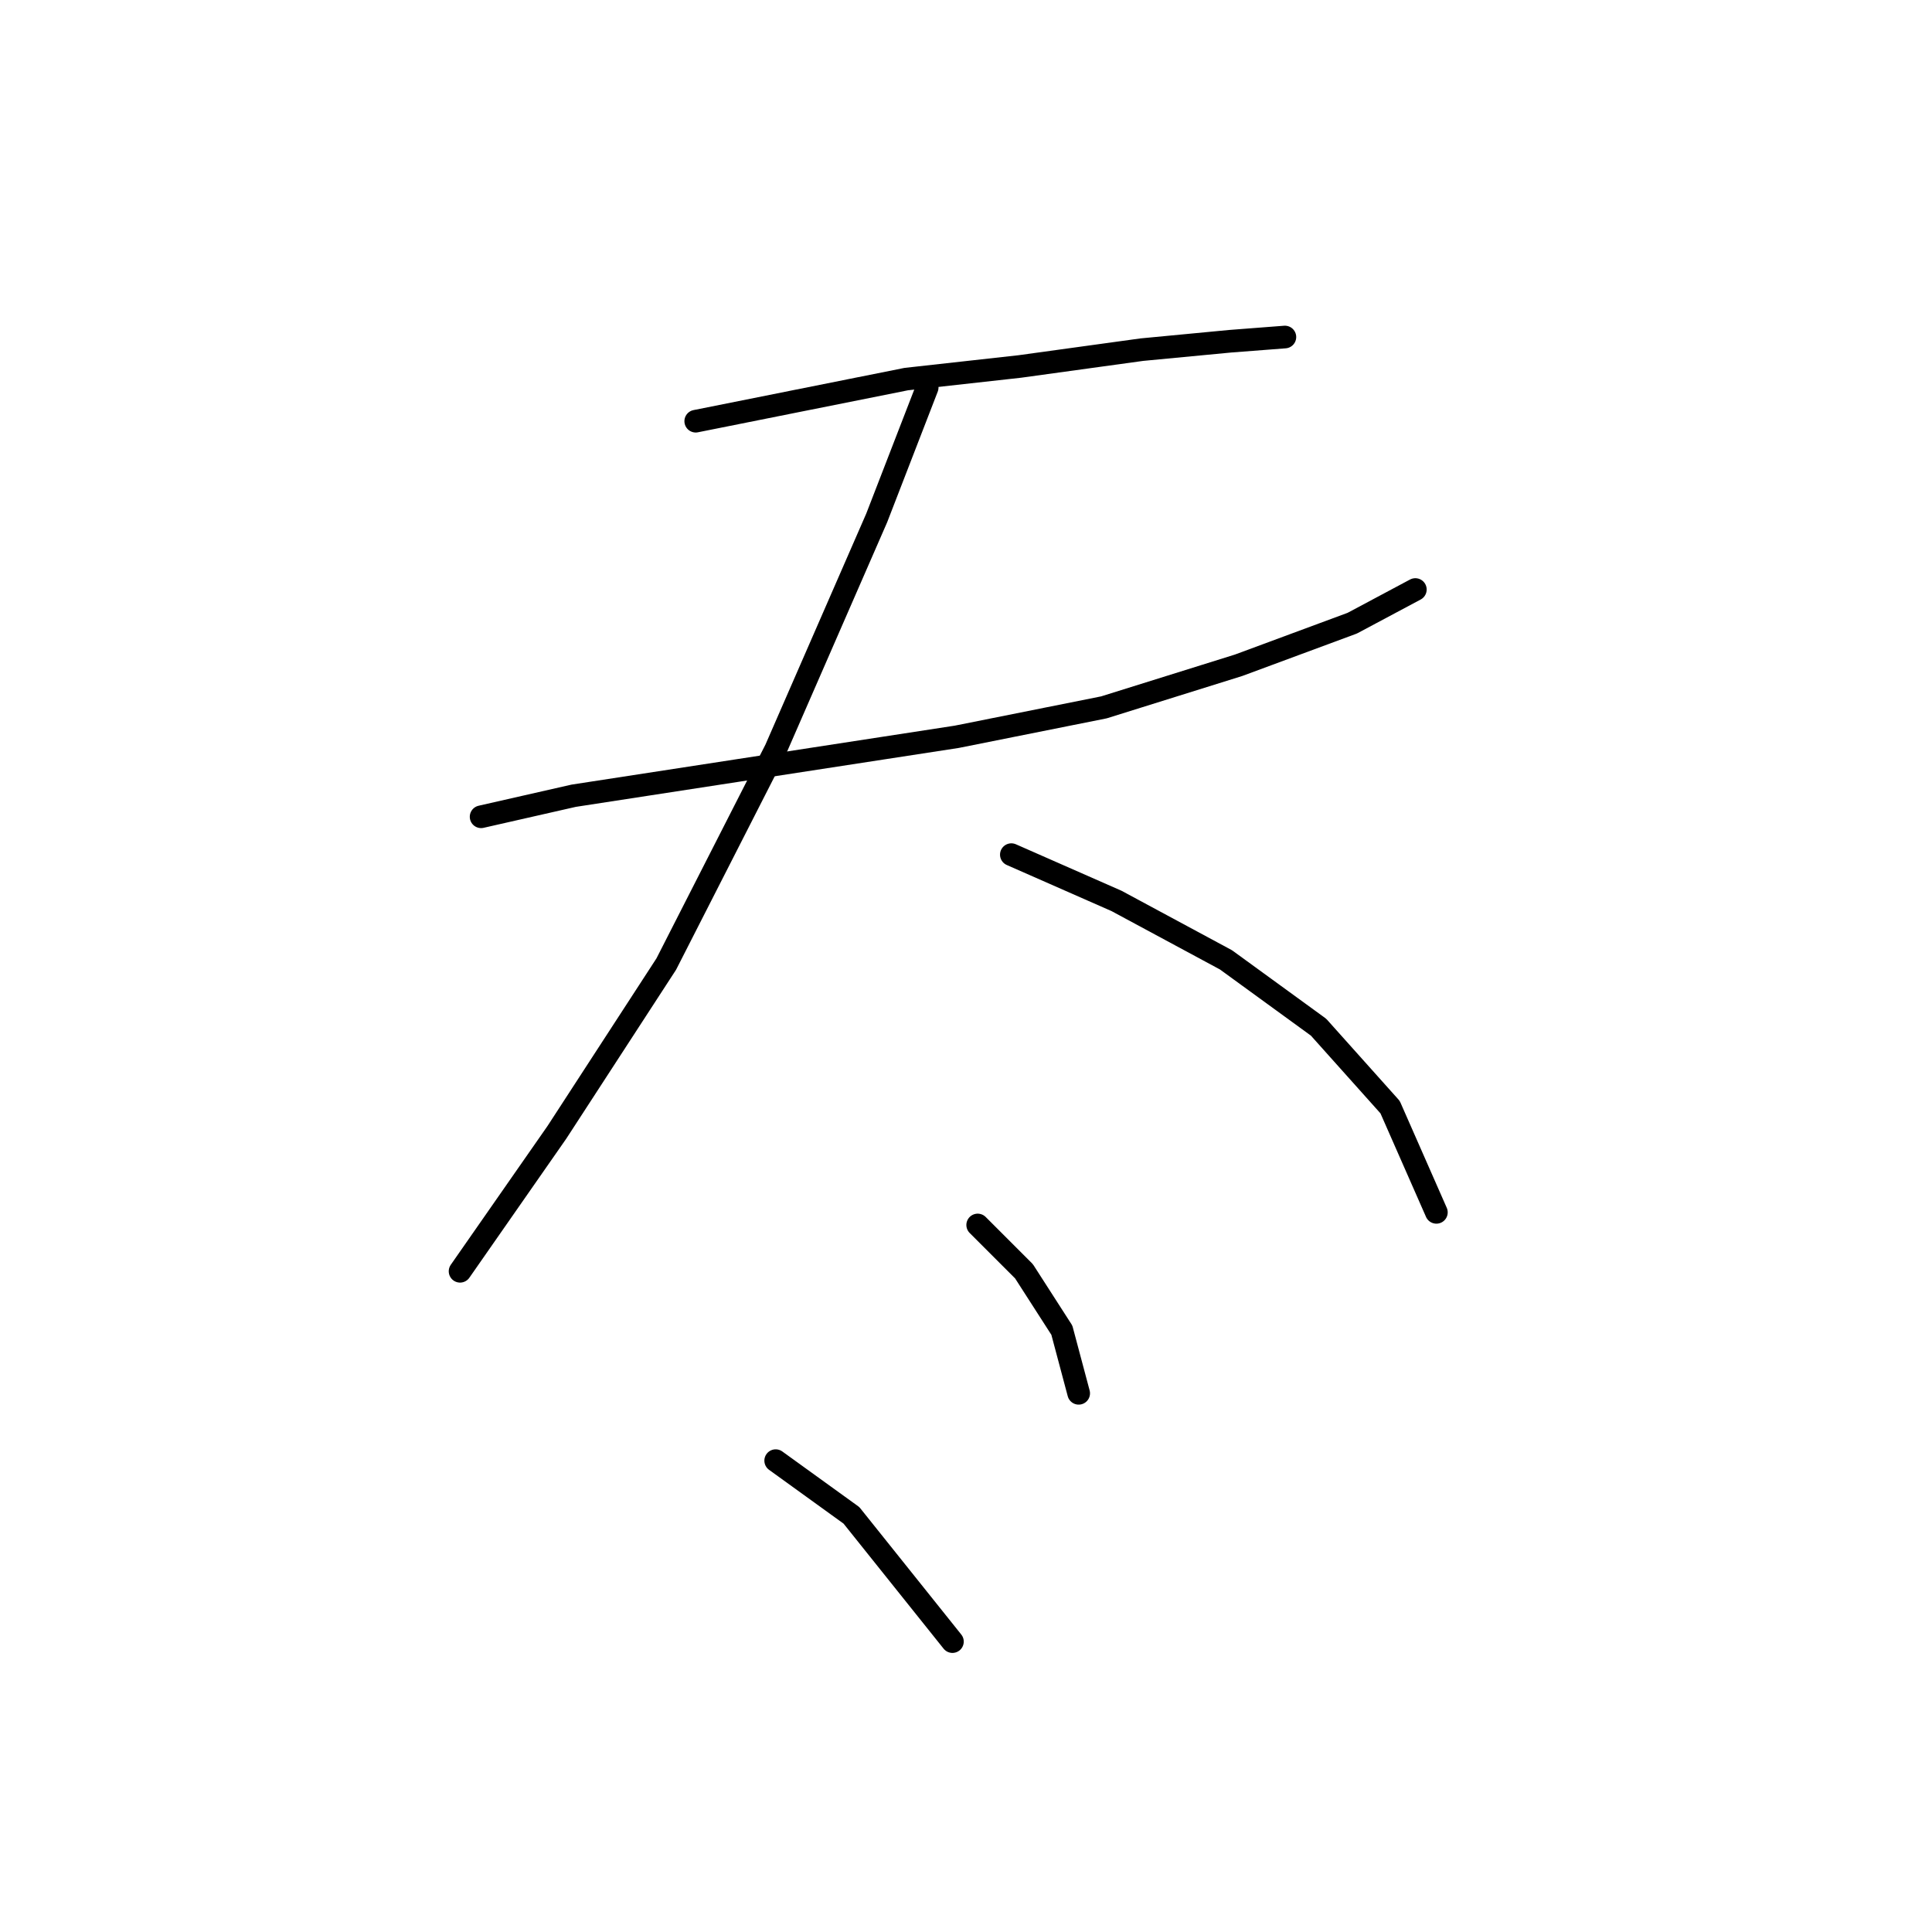 <?xml version="1.0" standalone="no"?>
    <svg width="256" height="256" xmlns="http://www.w3.org/2000/svg" version="1.1">
    <polyline stroke="black" stroke-width="3" stroke-linecap="round" fill="transparent" stroke-linejoin="round" points="92.188 55.81 120.069 50.234 135.124 48.561 151.295 46.331 163.005 45.216 170.255 44.658 170.255 44.658 " />
        <polyline stroke="black" stroke-width="3" stroke-linecap="round" fill="transparent" stroke-linejoin="round" points="63.749 108.227 76.017 105.439 97.764 102.093 126.76 97.632 146.277 93.729 164.121 88.152 179.176 82.576 187.541 78.115 187.541 78.115 " />
        <polyline stroke="black" stroke-width="3" stroke-linecap="round" fill="transparent" stroke-linejoin="round" points="122.857 51.349 116.165 68.636 102.782 99.305 88.284 127.743 73.786 150.048 60.961 168.45 60.961 168.45 " />
        <polyline stroke="black" stroke-width="3" stroke-linecap="round" fill="transparent" stroke-linejoin="round" points="134.009 113.245 147.95 119.379 162.448 127.186 174.715 136.108 184.195 146.702 190.329 160.643 190.329 160.643 " />
        <polyline stroke="black" stroke-width="3" stroke-linecap="round" fill="transparent" stroke-linejoin="round" points="129.548 162.316 135.682 168.45 140.701 176.256 142.931 184.621 142.931 184.621 " />
        <polyline stroke="black" stroke-width="3" stroke-linecap="round" fill="transparent" stroke-linejoin="round" points="102.782 193.543 112.82 200.792 126.202 217.52 126.202 217.52 " />
        </svg>